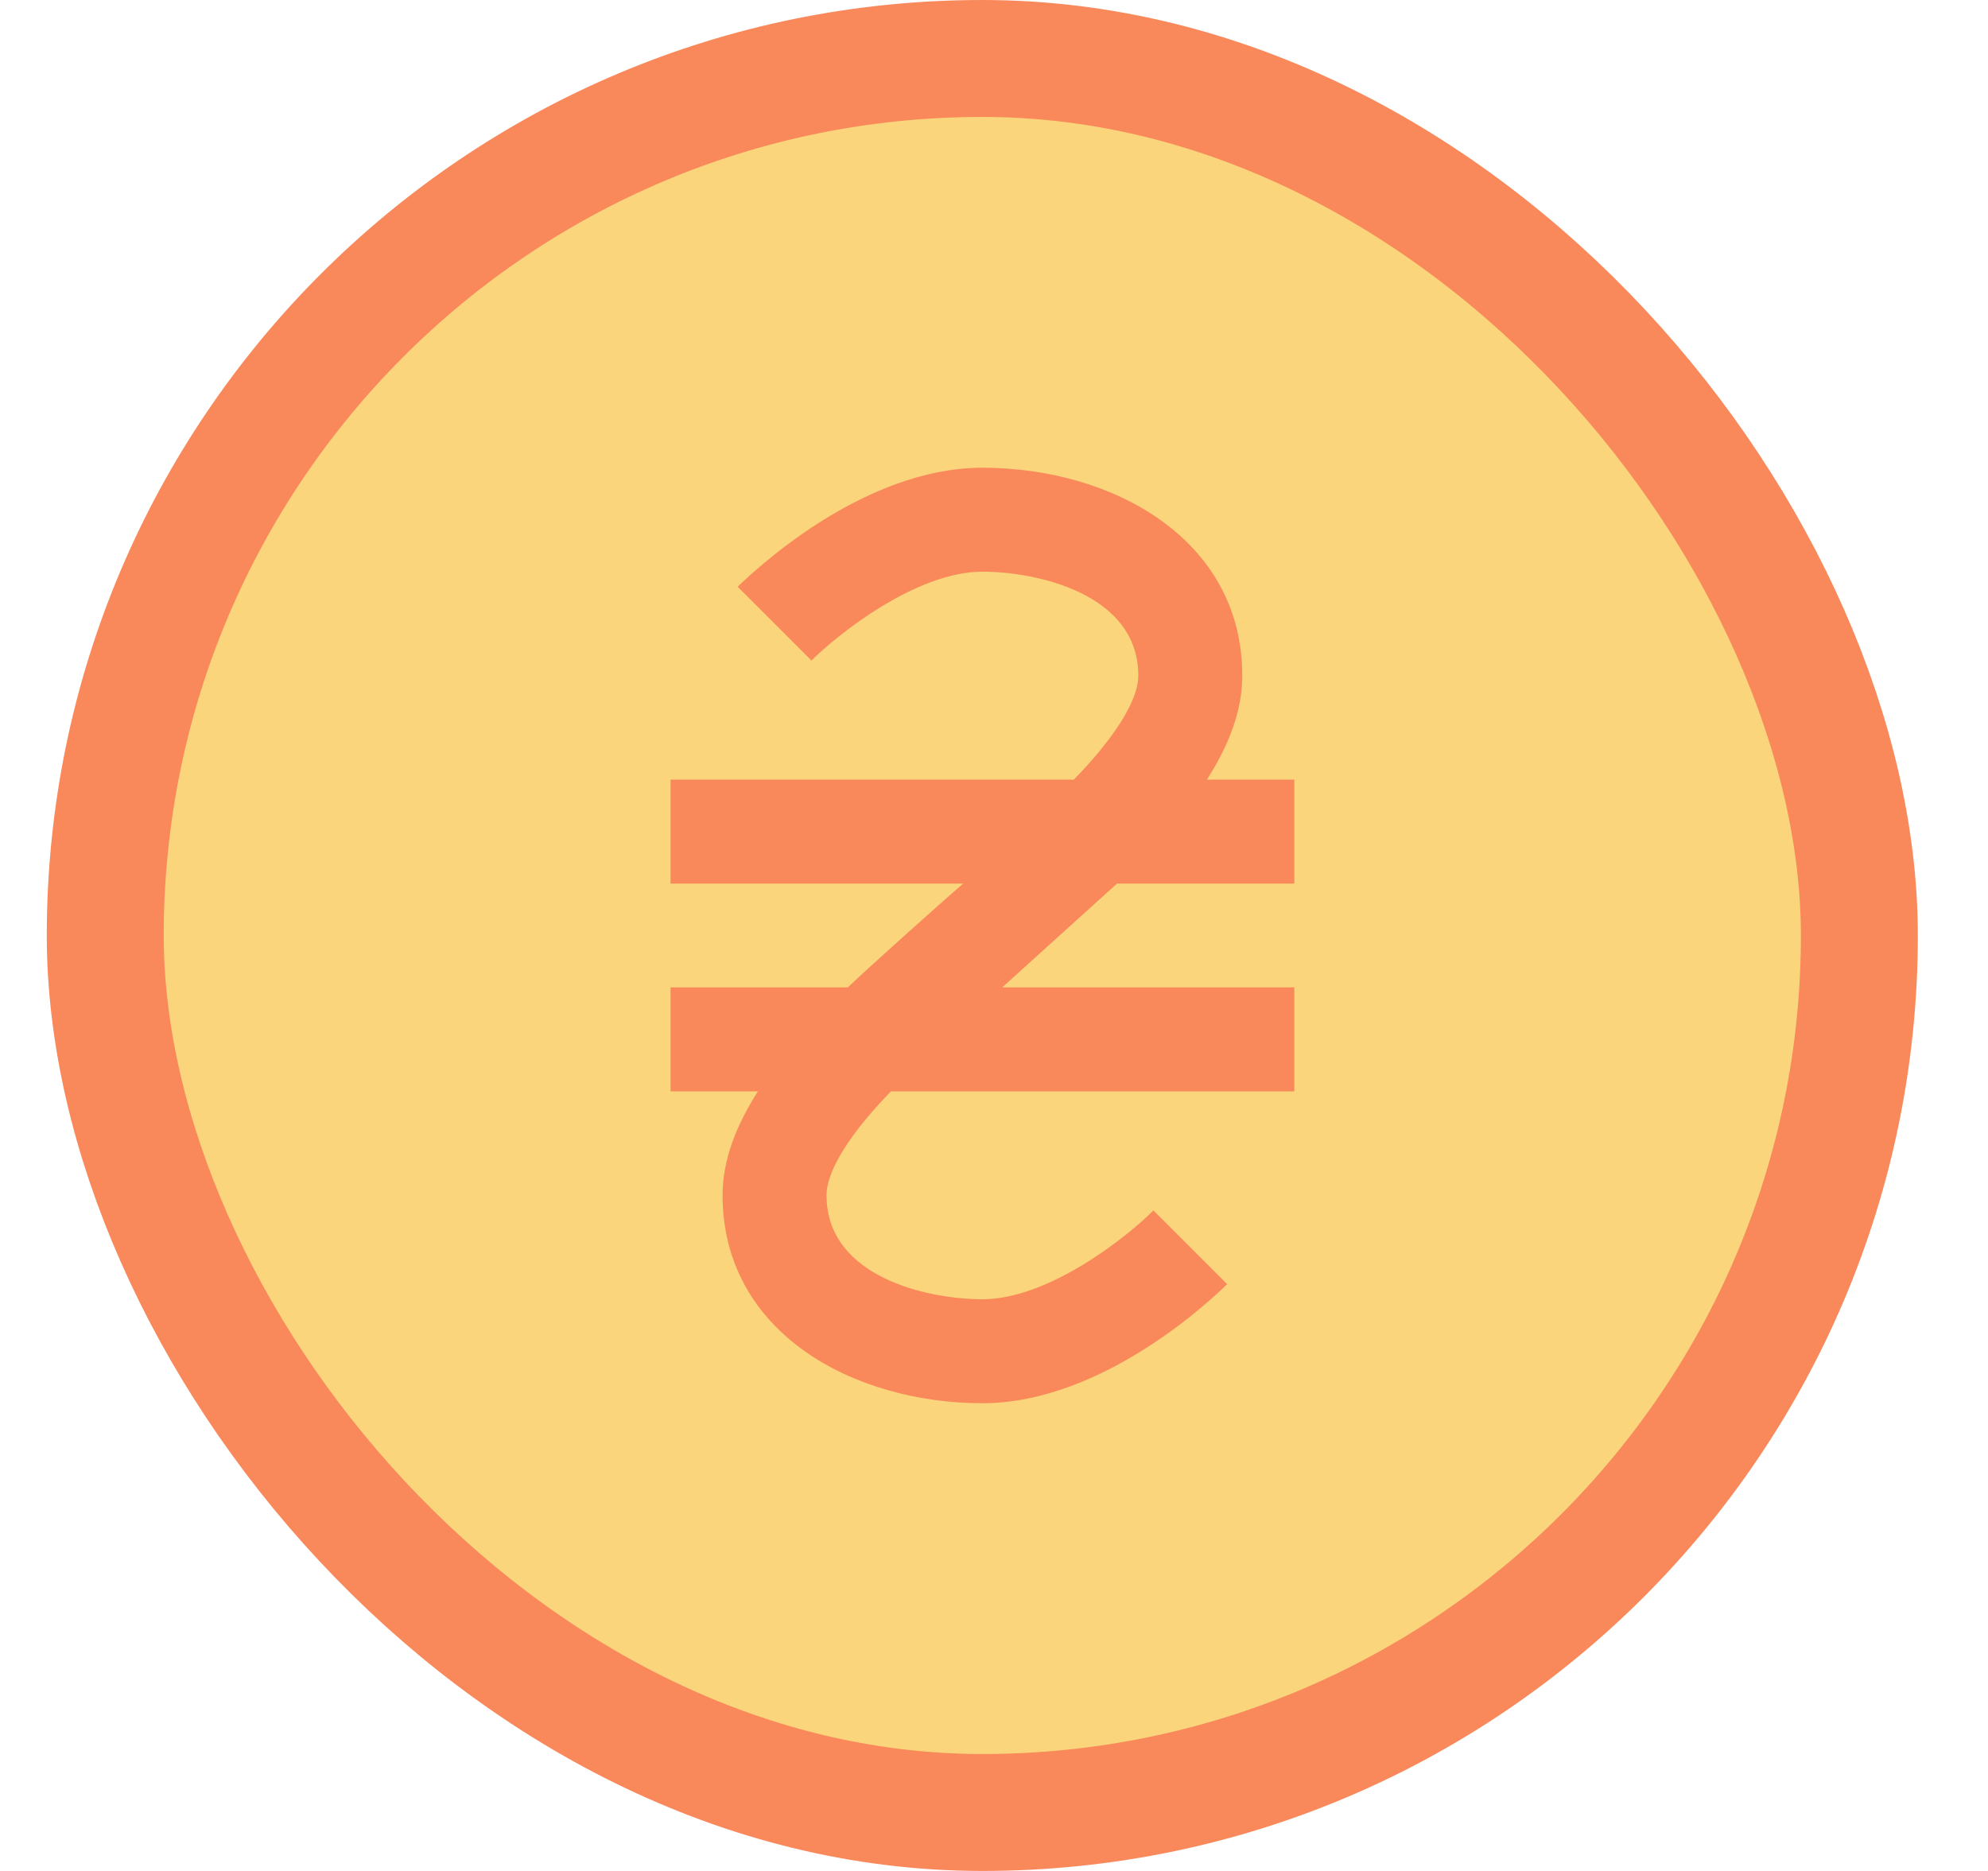<svg width="17" height="16" viewBox="0 0 17 16" fill="none" xmlns="http://www.w3.org/2000/svg">
<rect x="0.9" y="0.5" width="15" height="15" rx="7.5" fill="#FAD57C"/>
<rect x="0.9" y="0.5" width="15" height="15" rx="7.5" stroke="#F9895B"/>
<path d="M9.552 7.556H11.068V6.667H10.321C10.508 6.373 10.623 6.08 10.623 5.778C10.623 4.609 9.512 4 8.401 4C7.357 4 6.414 4.916 6.308 5.018L6.939 5.649C7.152 5.436 7.828 4.889 8.401 4.889C8.863 4.889 9.734 5.076 9.734 5.778C9.734 6 9.512 6.329 9.183 6.667H5.734V7.556H8.237C8.05 7.716 7.401 8.298 7.25 8.444H5.734V9.333H6.481C6.294 9.627 6.179 9.92 6.179 10.222C6.179 11.391 7.29 12 8.401 12C9.445 12 10.388 11.084 10.494 10.982L9.863 10.351C9.654 10.564 8.974 11.111 8.401 11.111C7.939 11.111 7.068 10.924 7.068 10.222C7.068 10 7.29 9.671 7.619 9.333H11.068V8.444H8.57L9.552 7.556Z" fill="#F9895B"/>
</svg>
